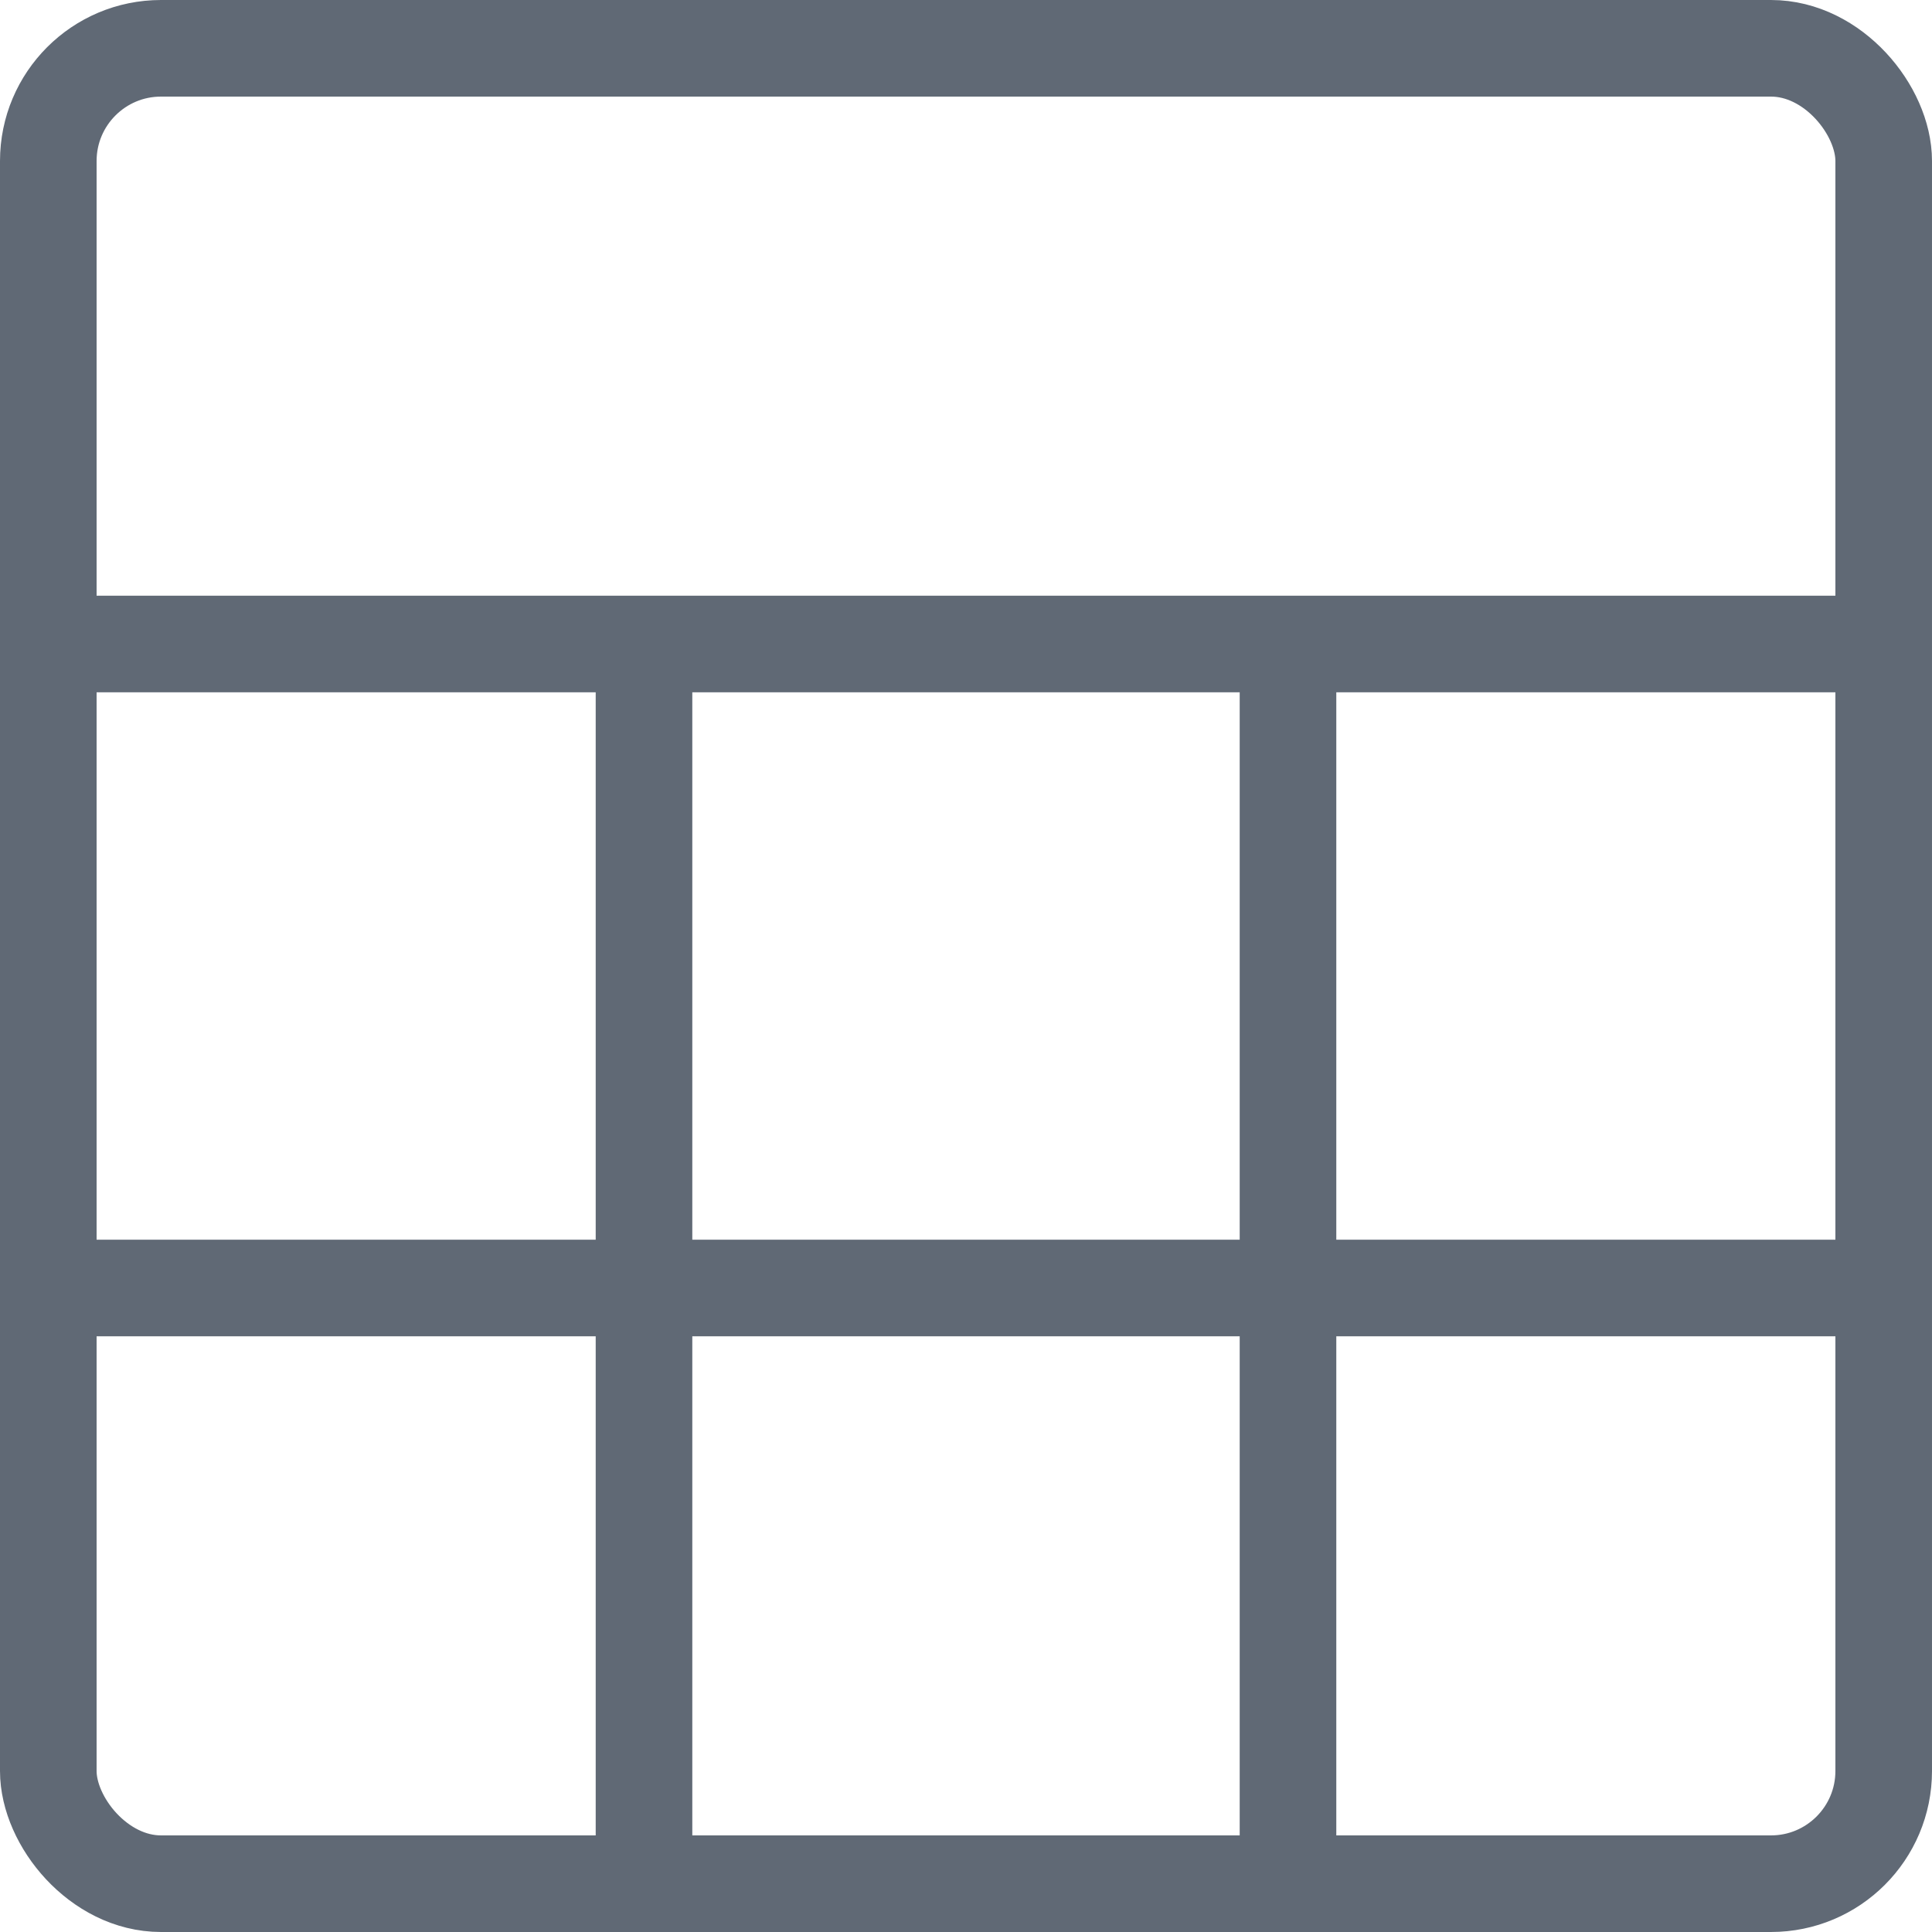 <svg width="12" height="12" viewBox="0 0 12 12" fill="none" xmlns="http://www.w3.org/2000/svg">
<rect x="0.3" y="0.3" width="11.4" height="11.4" rx="0.7" stroke="#606975" stroke-width="0.6"/>
<path d="M0.6 4L11.4 4" stroke="#606975" stroke-width="0.6"/>
<path d="M4 4L4 12" stroke="#606975" stroke-width="0.6"/>
<path d="M8 4L8 12" stroke="#606975" stroke-width="0.6"/>
<path d="M0.6 8L11.4 8" stroke="#606975" stroke-width="0.6"/>
</svg>
